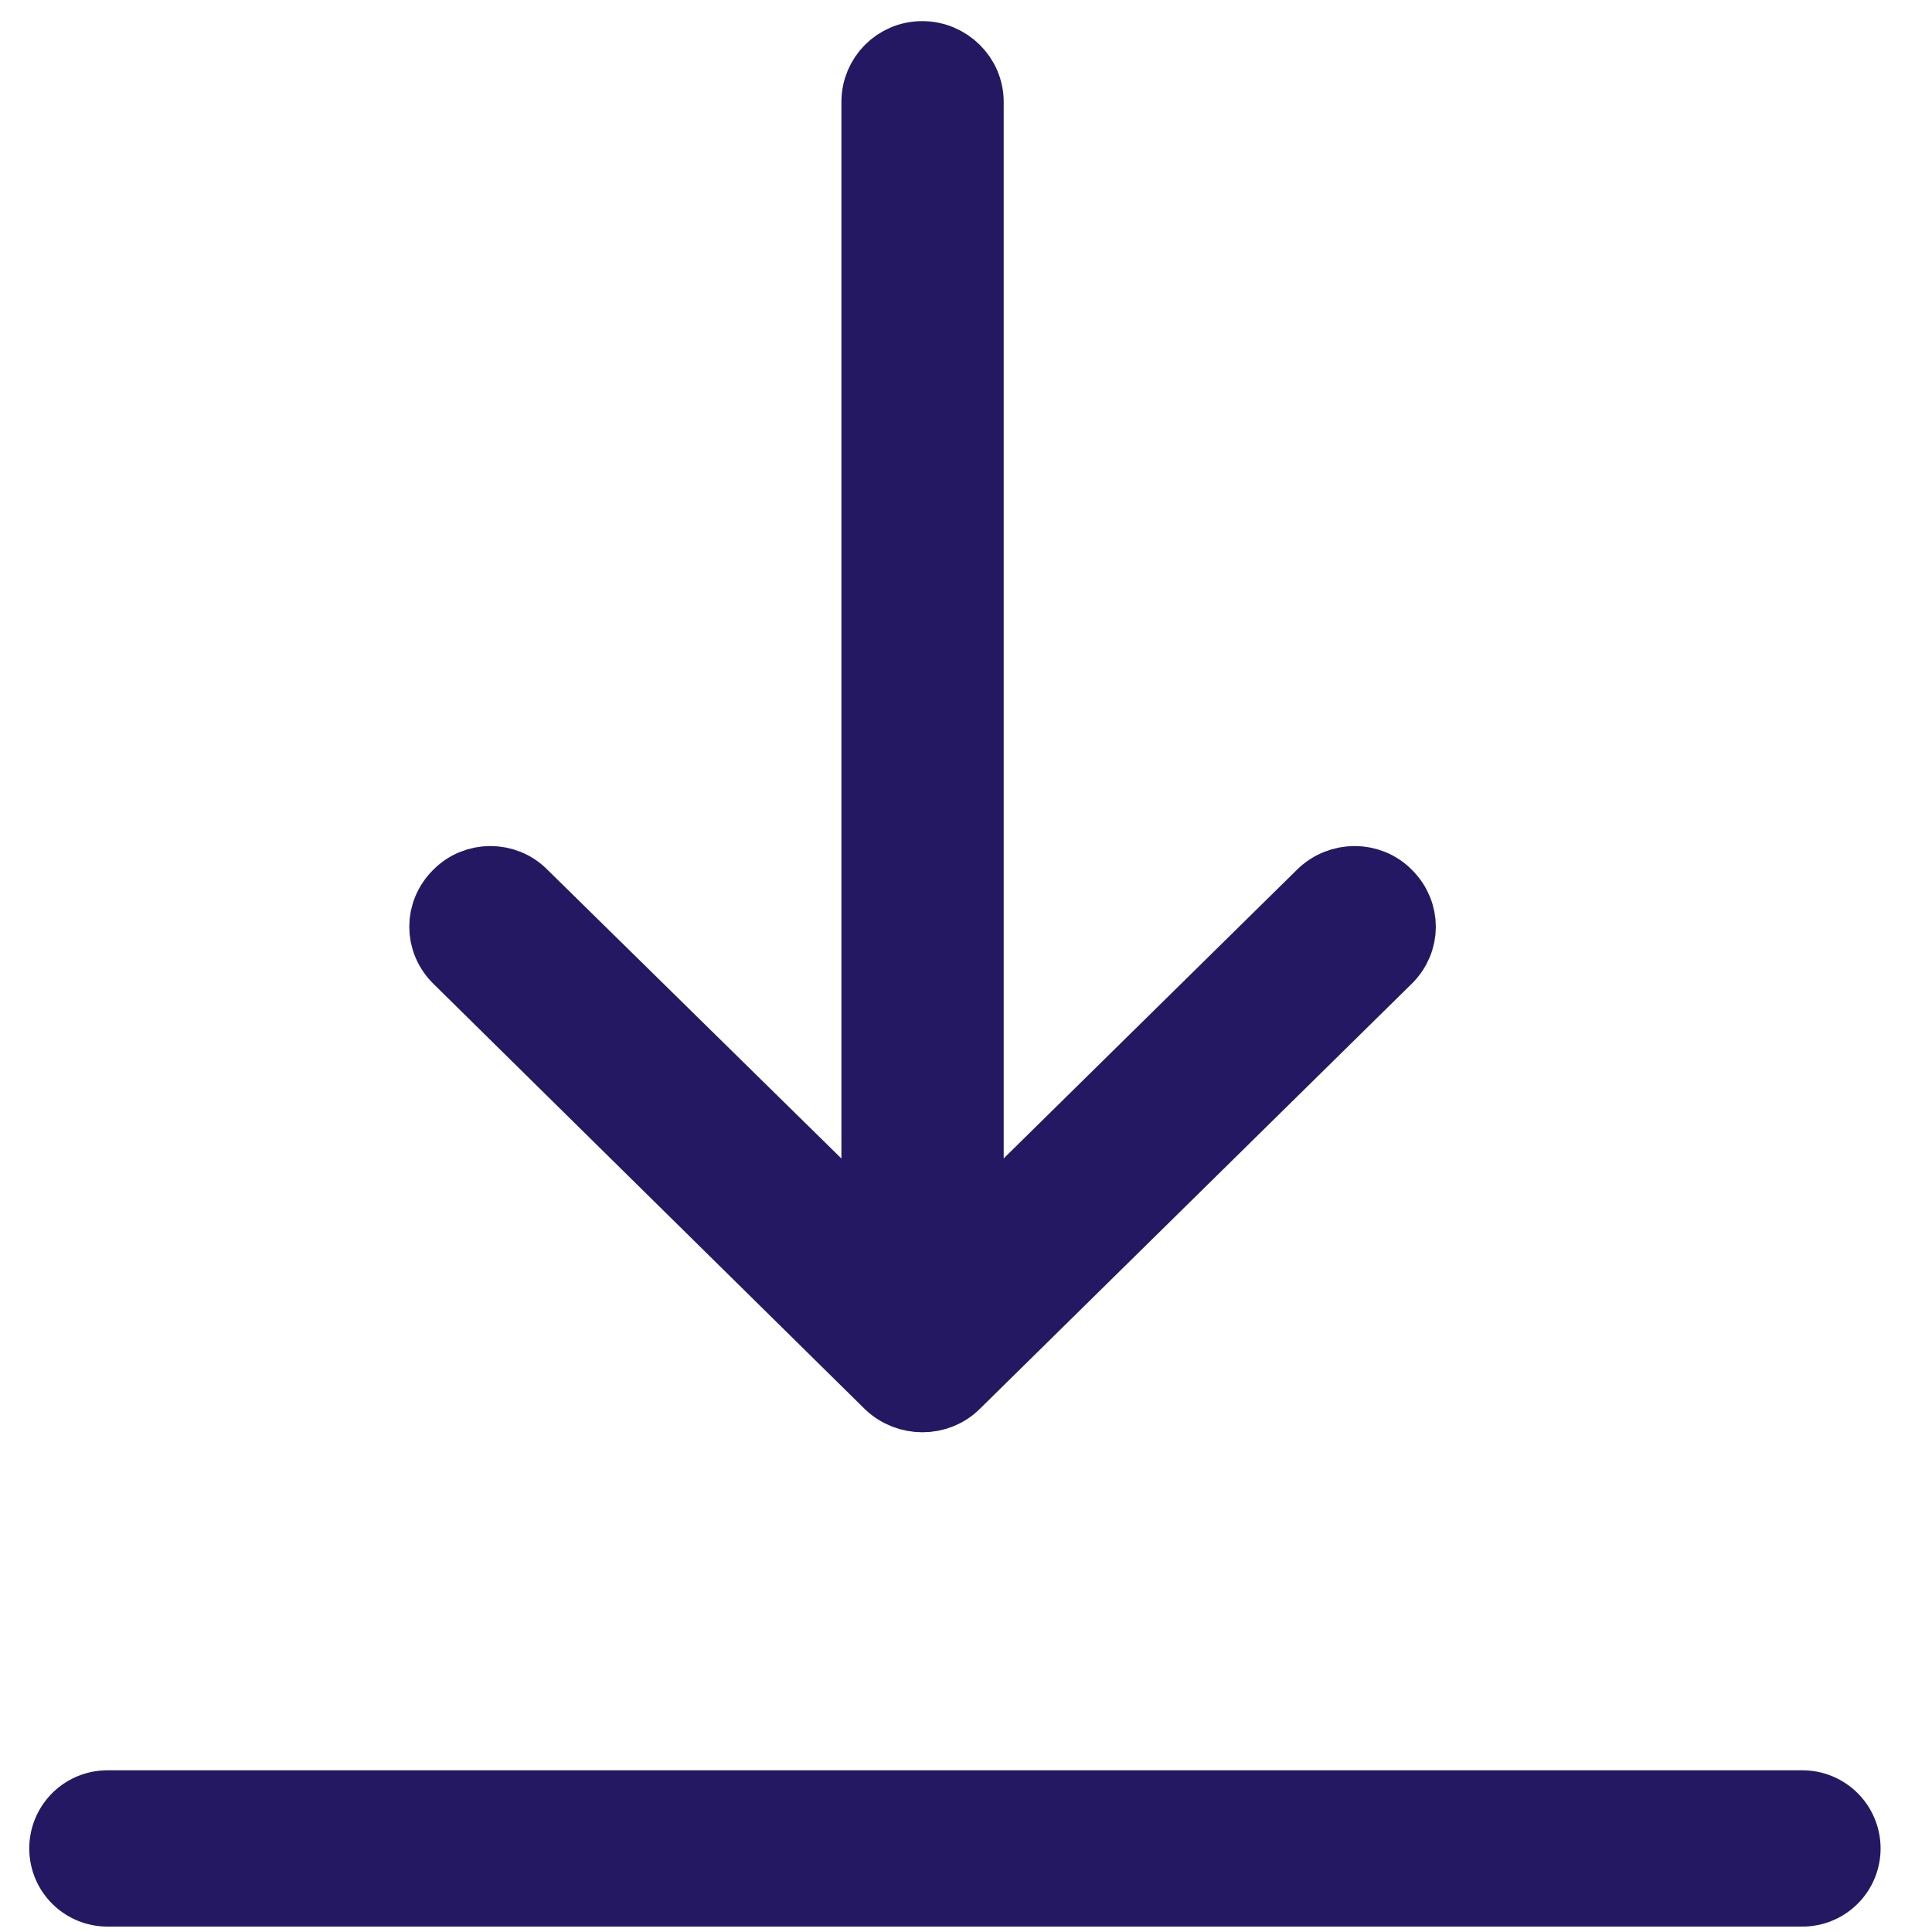 <svg width="36" height="36" viewBox="0 0 36 36" fill="none" xmlns="http://www.w3.org/2000/svg">
<path d="M8.502 17.9C8.143 17.547 8.143 16.99 8.502 16.636C8.849 16.283 9.427 16.283 9.773 16.636L16.285 23.033L16.285 1.898C16.285 1.405 16.683 1 17.184 1C17.685 1 18.096 1.405 18.096 1.898L18.096 23.033L24.595 16.636C24.954 16.283 25.533 16.283 25.879 16.636C26.238 16.99 26.238 17.547 25.879 17.9L17.826 25.826C17.479 26.167 16.901 26.167 16.542 25.826L8.502 17.9Z" fill="#251863" stroke="#251863" stroke-width="1.213"/>
<path d="M33.586 34.443L2.001 34.443" stroke="#251863" stroke-width="2.912" stroke-linecap="round"/>
</svg>